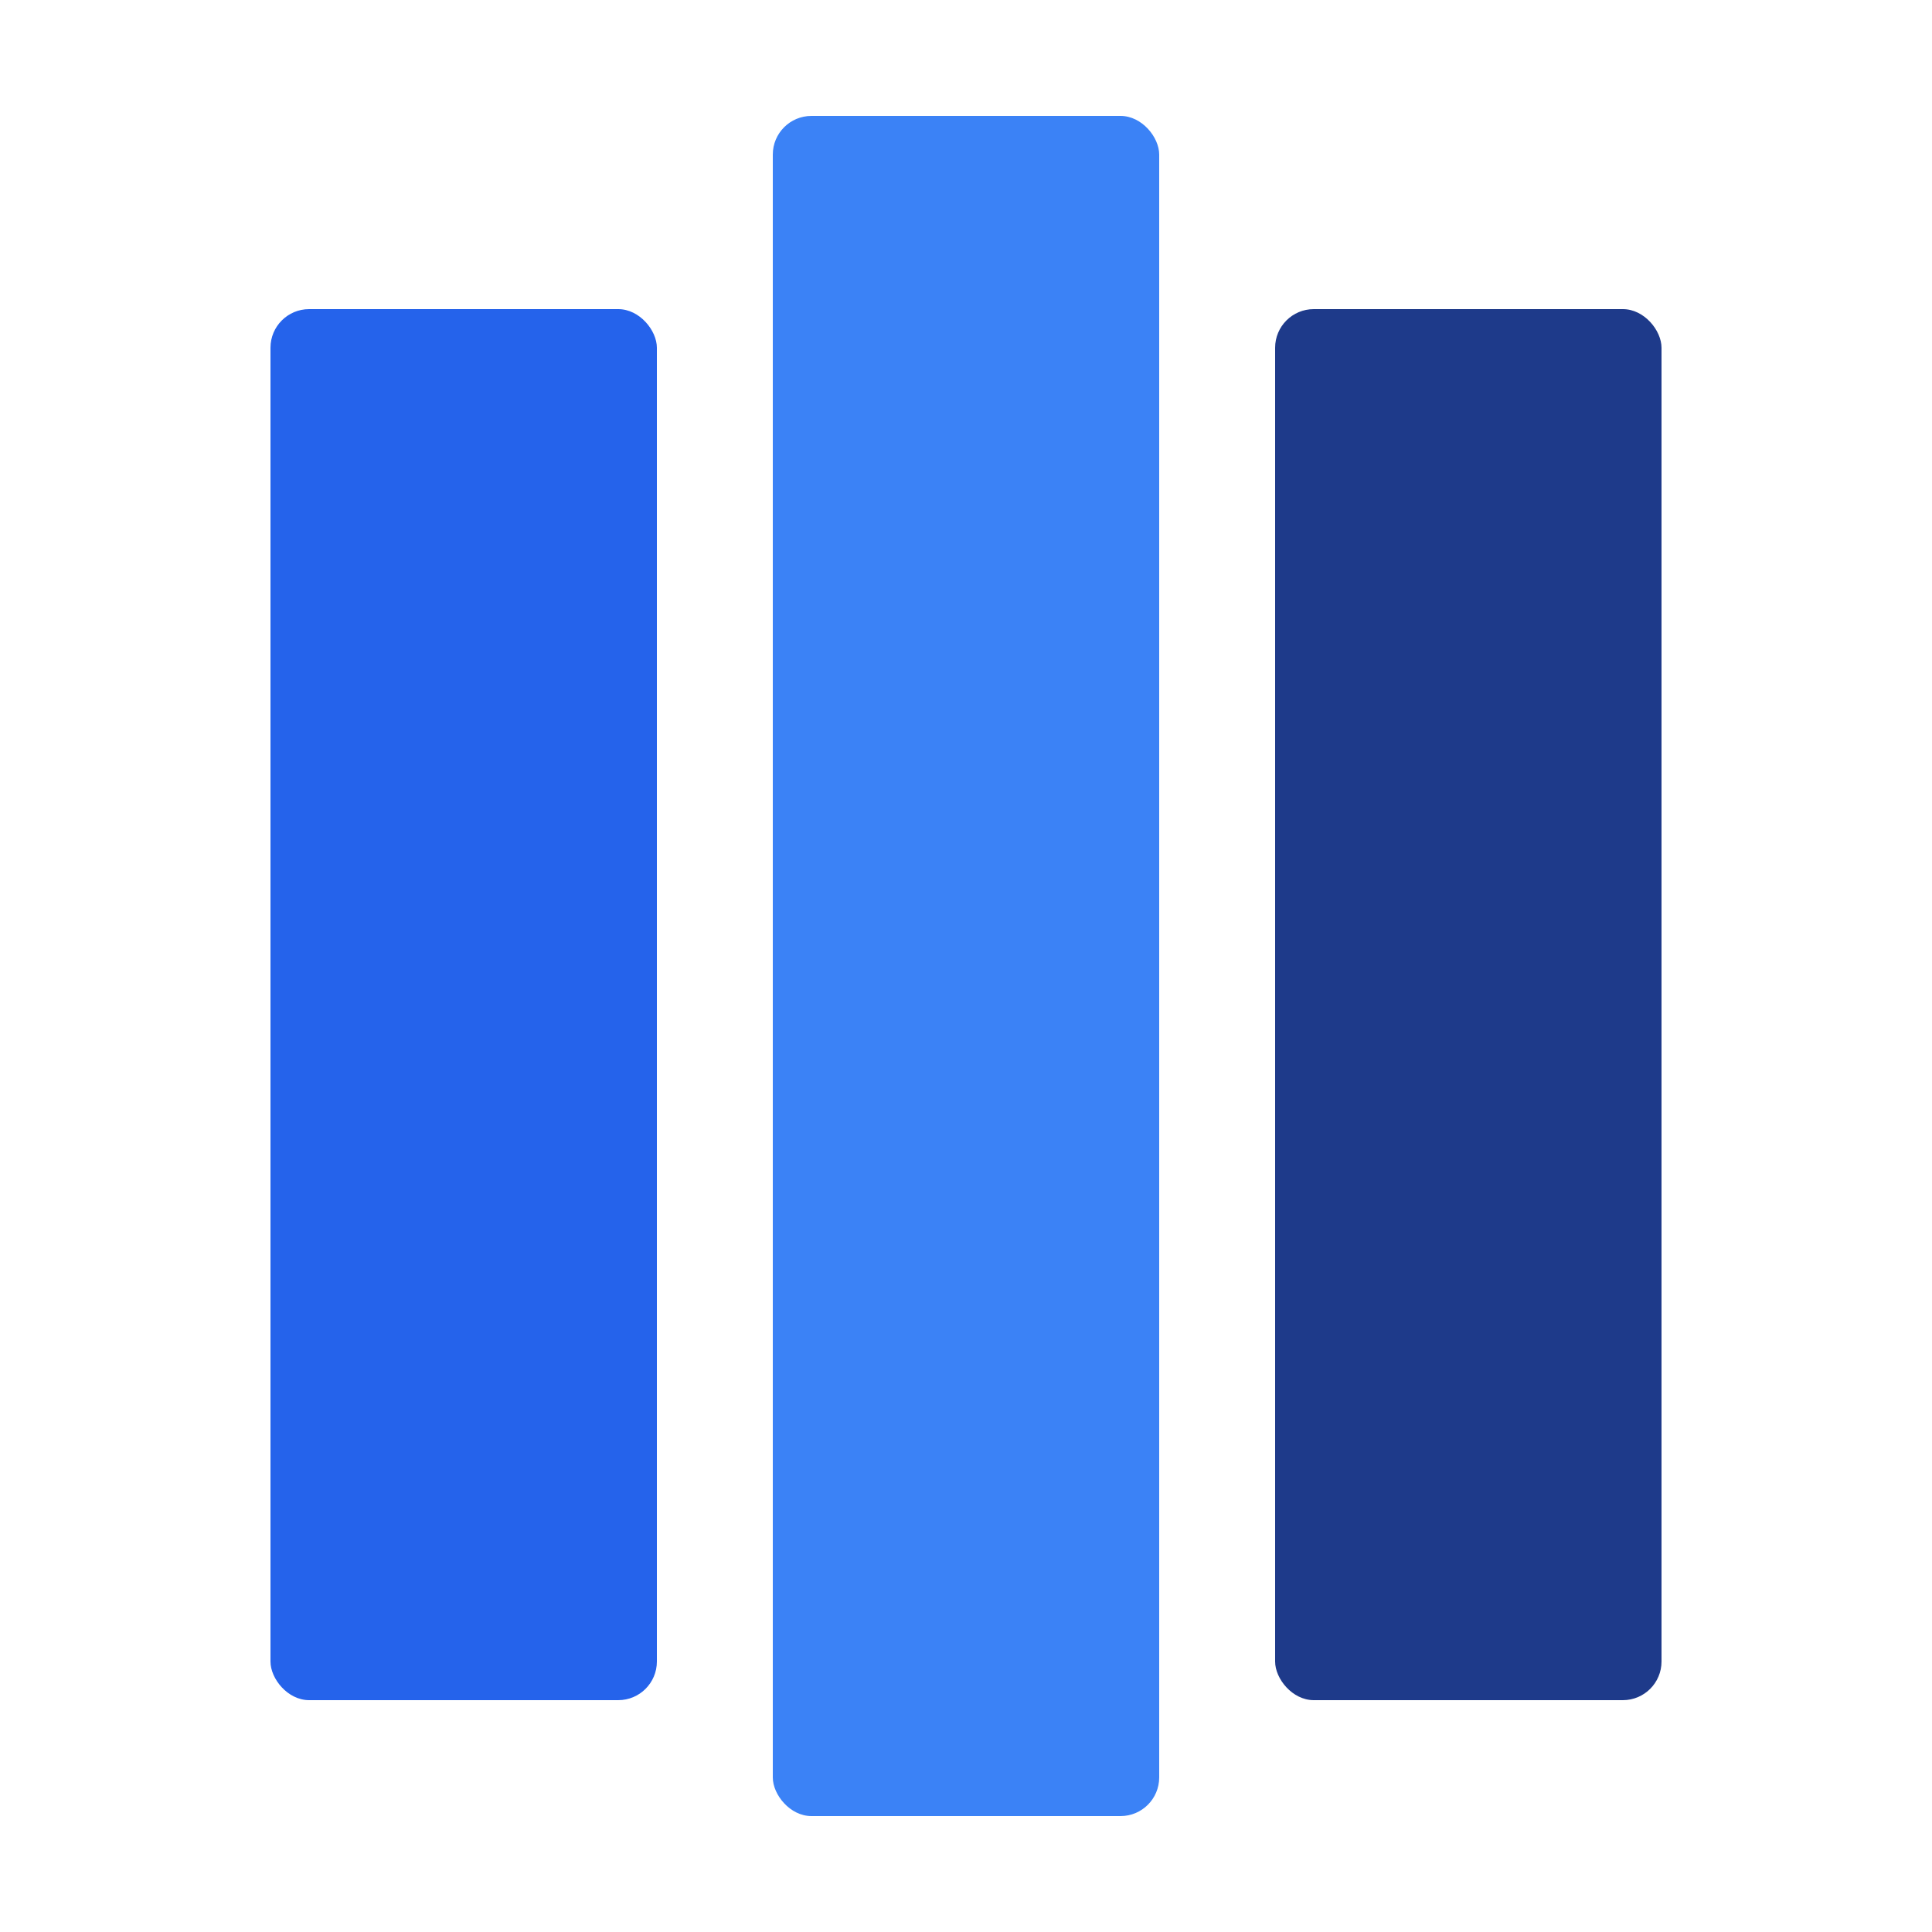 

<svg xmlns="http://www.w3.org/2000/svg" viewBox="0 0 100 100">

  <rect x="14" y="16" width="20" height="72" rx="2" fill="#2563eb"/>
  <rect x="40" y="6" width="20" height="88" rx="2" fill="#3b82f6"/>
  <rect x="66" y="16" width="20" height="72" rx="2" fill="#1e3a8a"/>
</svg>
